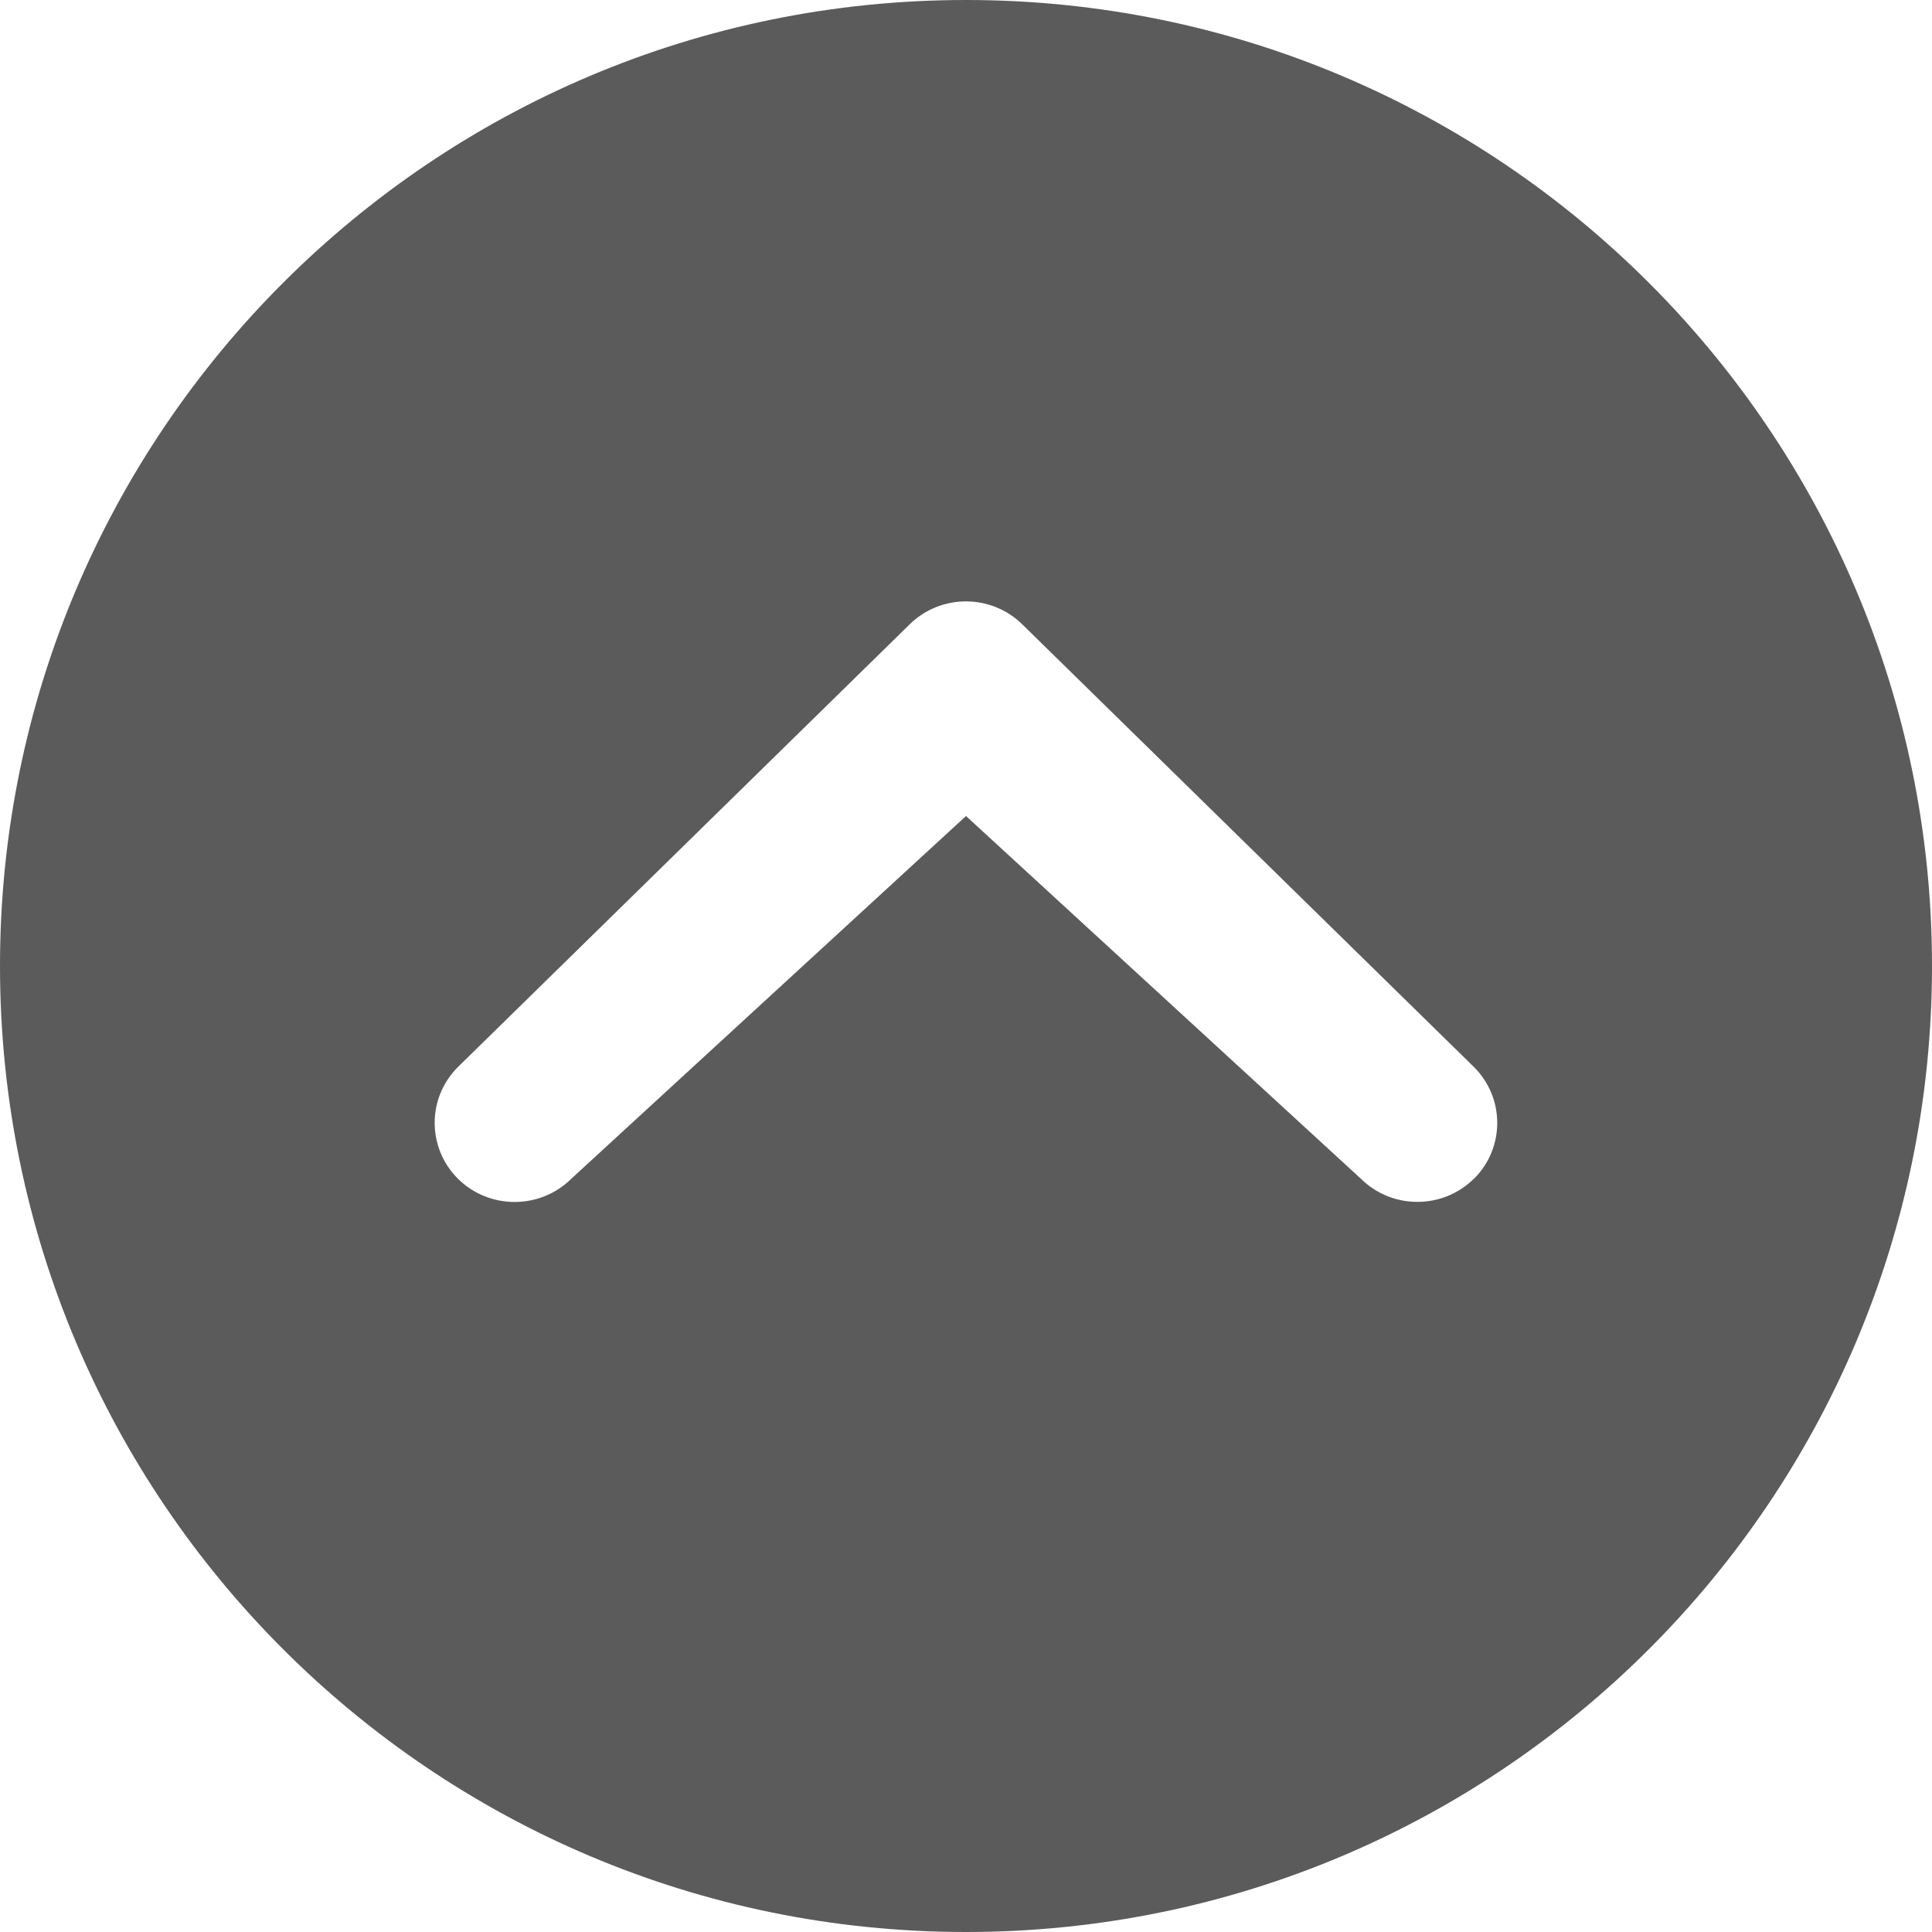 <svg class="icon-svg icon-svg_scroll-up" width="32" height="32" viewBox="0 0 32 32" aria-hidden="true" version="1.1" role="img" xmlns="http://www.w3.org/2000/svg">
    <path fill="rgb(91, 91, 91)" d="M16 0C7.164 0 0 7.164 0 16s7.164 16 16 16 16-7.164 16-16S24.836 0 16 0zm8.412 19.523c-.517.512-1.355.512-1.872 0L16 13.516l-6.54 6.01c-.518.51-1.356.51-1.873 0-.516-.513-.517-1.343 0-1.855l7.476-7.326c.517-.512 1.356-.512 1.873 0l7.476 7.327c.516.513.516 1.342 0 1.854z"></path>
</svg>